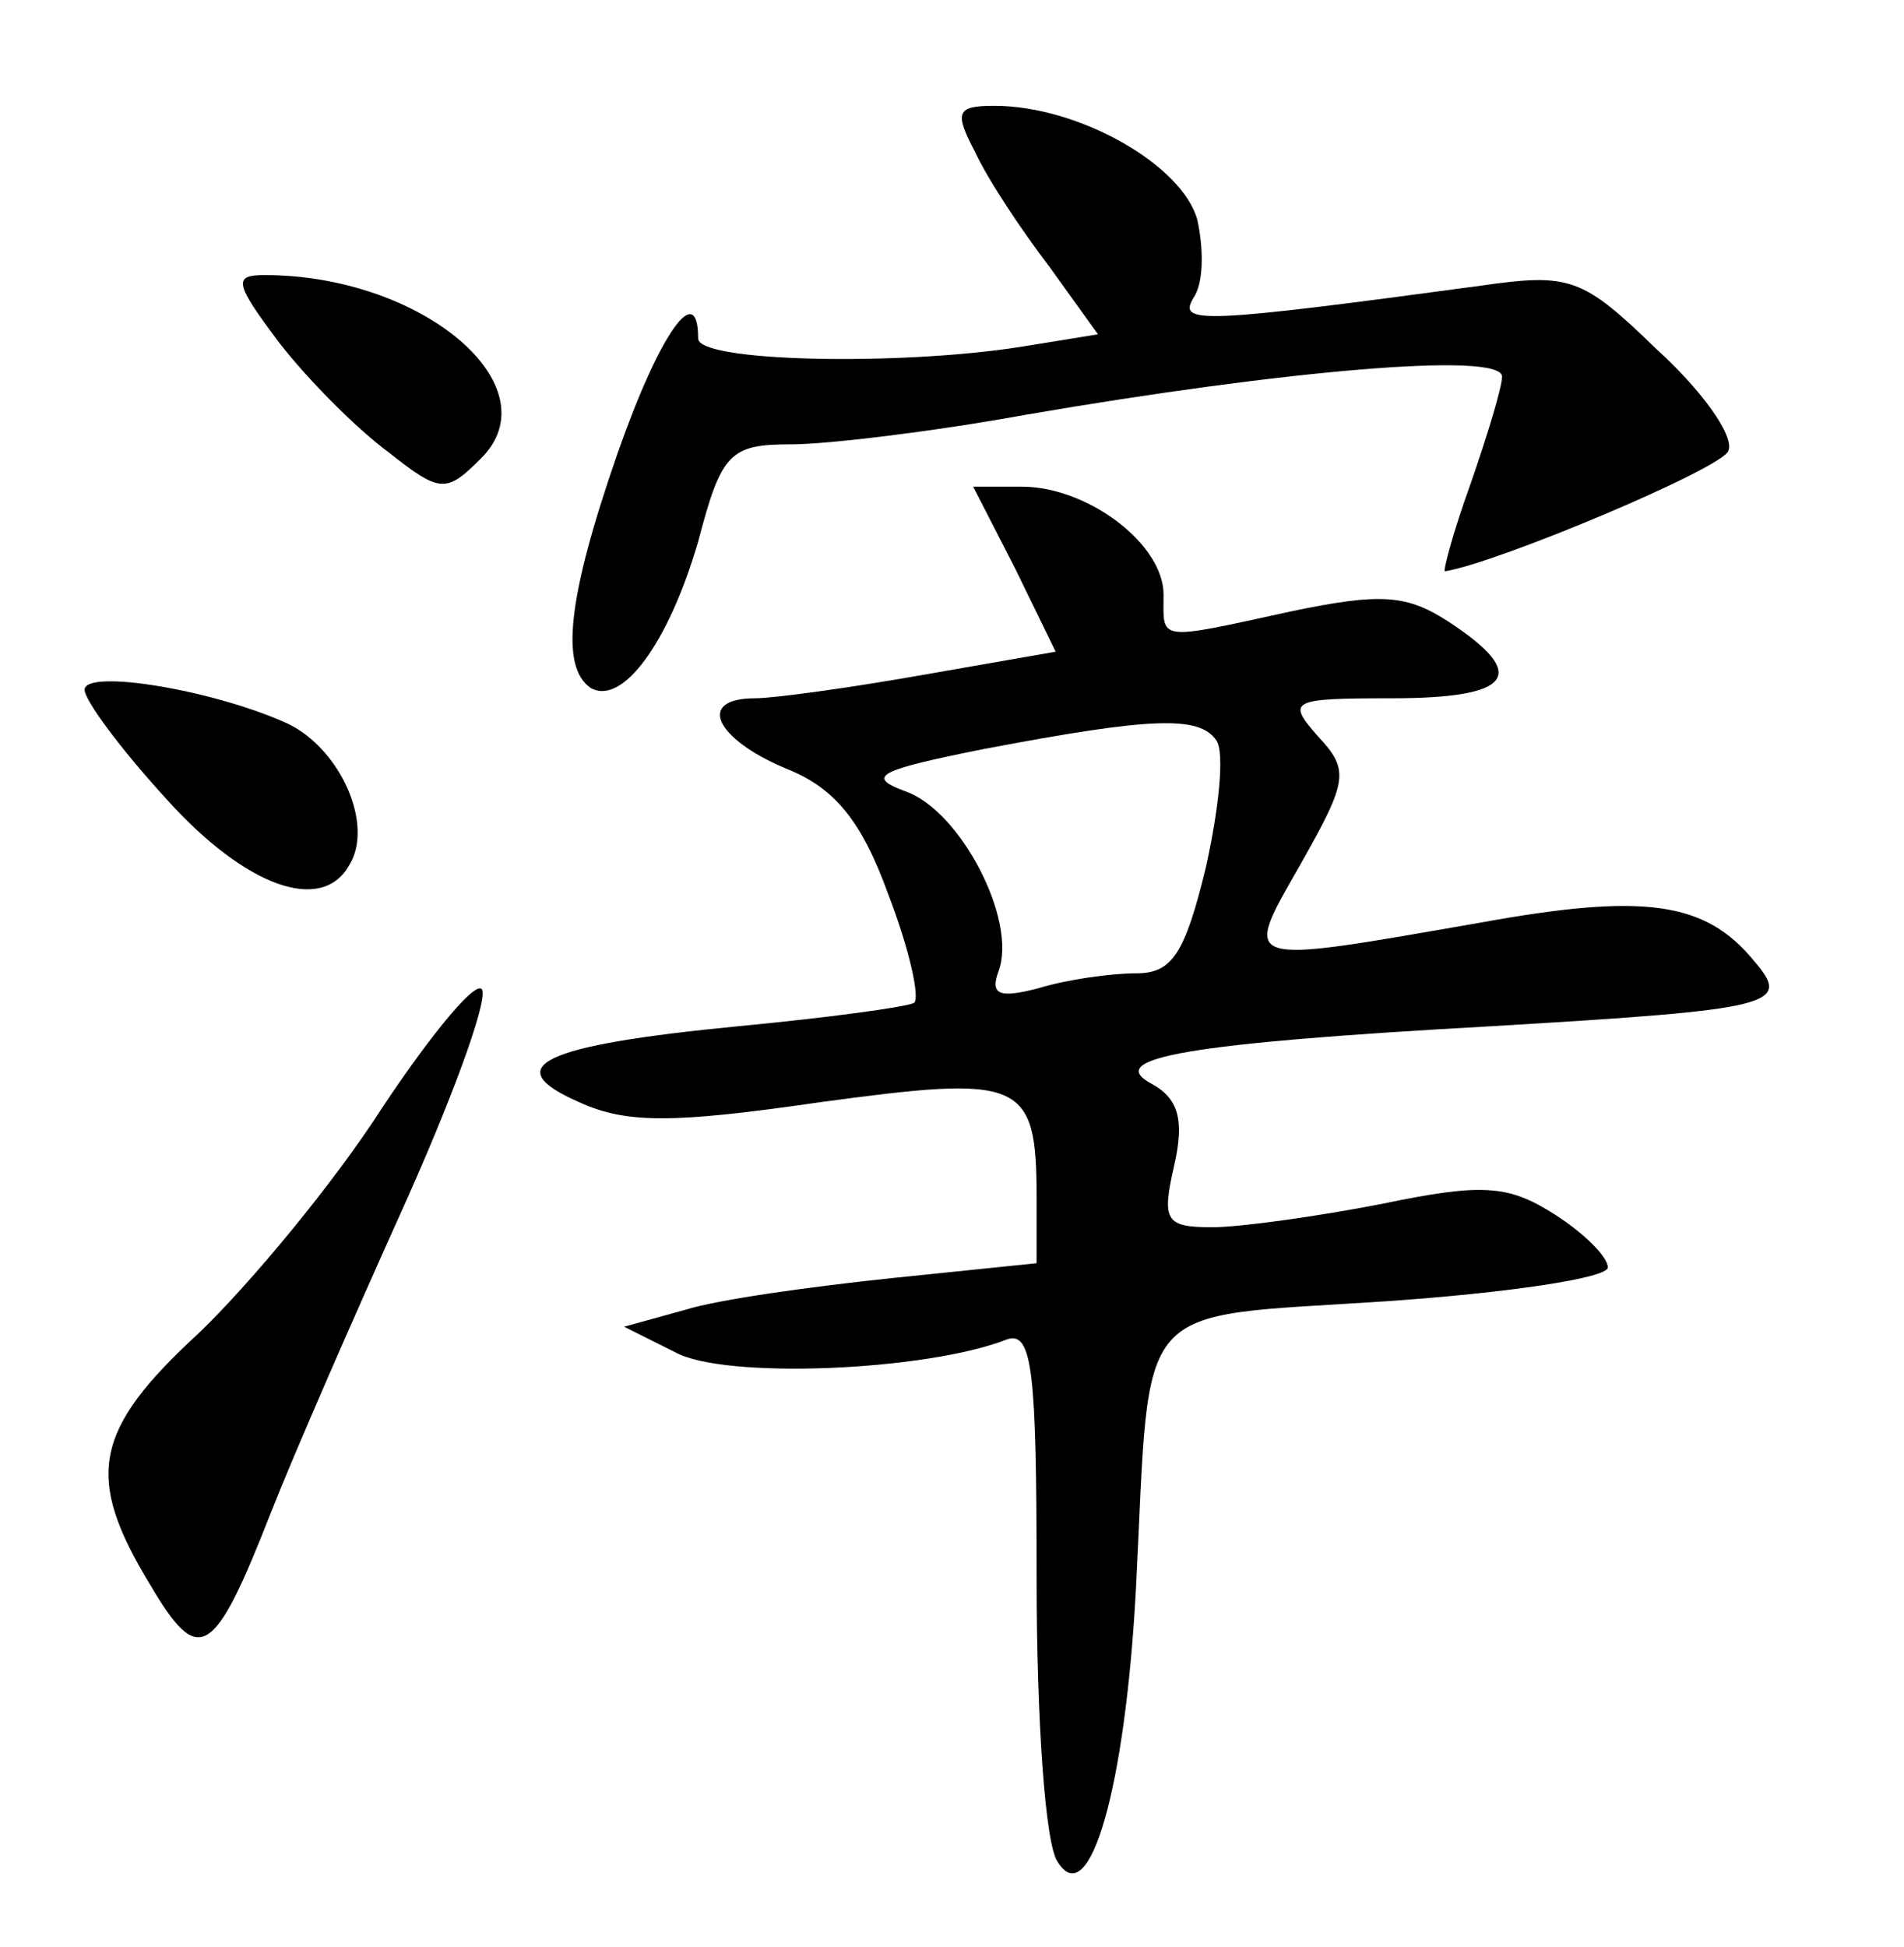 <?xml version="1.0" standalone="no"?>
<!DOCTYPE svg PUBLIC "-//W3C//DTD SVG 20010904//EN"
 "http://www.w3.org/TR/2001/REC-SVG-20010904/DTD/svg10.dtd">
<svg version="1.0" xmlns="http://www.w3.org/2000/svg"
 width="90pt" height="92pt" viewBox="0 0 90 92"
 preserveAspectRatio="xMidYMid meet">
<g transform="translate(0,92) scale(0.1,-0.1)"
fill="#000000" stroke="none">
<path d="M461 848 c6 -13 22 -37 35 -54 l23 -32 -37 -6 c-58 -9 -152 -7 -152
4 0 28 -18 3 -38 -54 -24 -69 -27 -101 -13 -111 15 -9 37 21 51 69 11 42 15
46 44 46 17 0 67 6 111 14 122 21 225 30 225 18 0 -5 -7 -28 -15 -51 -8 -22
-13 -41 -12 -41 25 4 132 49 134 57 3 7 -13 29 -34 48 -35 34 -41 36 -83 30
-133 -18 -143 -18 -136 -6 5 7 5 23 2 37 -7 26 -56 54 -96 54 -18 0 -19 -3 -9
-22z"/>
<path d="M132 758 c14 -18 37 -41 52 -52 24 -19 27 -19 43 -3 35 34 -27 87
-102 87 -15 0 -14 -4 7 -32z"/>
<path d="M480 651 l19 -39 -63 -11 c-34 -6 -70 -11 -79 -11 -28 0 -19 -19 14
-33 23 -9 36 -24 49 -60 10 -26 15 -49 12 -51 -4 -2 -41 -7 -83 -11 -93 -9
-114 -19 -75 -36 22 -10 44 -10 113 0 96 13 103 11 103 -45 l0 -31 -68 -7
c-38 -4 -82 -10 -98 -15 l-29 -8 24 -12 c23 -13 119 -9 157 6 12 4 14 -15 14
-113 0 -66 4 -126 10 -134 15 -24 32 35 37 130 7 138 -3 127 118 135 58 4 105
11 105 16 0 5 -11 16 -25 25 -22 14 -34 15 -82 5 -31 -6 -67 -11 -80 -11 -22
0 -24 3 -18 29 5 22 2 32 -11 39 -22 12 17 19 161 27 135 8 142 10 124 31 -23
28 -52 32 -129 18 -115 -20 -113 -21 -85 28 22 39 23 44 8 60 -15 17 -13 18
35 18 57 0 65 11 27 36 -20 13 -32 14 -75 5 -64 -14 -60 -14 -60 8 0 24 -36
51 -67 51 l-23 0 20 -39z m95 -81 c4 -6 1 -33 -5 -60 -10 -41 -16 -50 -33 -50
-12 0 -33 -3 -46 -7 -19 -5 -23 -3 -19 8 9 24 -18 76 -44 85 -19 7 -13 10 37
20 79 15 102 16 110 4z"/>
<path d="M40 594 c0 -5 17 -28 39 -52 37 -41 73 -54 86 -31 12 19 -4 55 -29
67 -35 16 -96 26 -96 16z"/>
<path d="M181 397 c-23 -36 -63 -84 -87 -107 -50 -46 -54 -68 -23 -119 23 -39
30 -35 57 34 11 28 39 92 62 143 23 51 40 97 38 104 -2 6 -23 -19 -47 -55z"/>
</g>
</svg>

